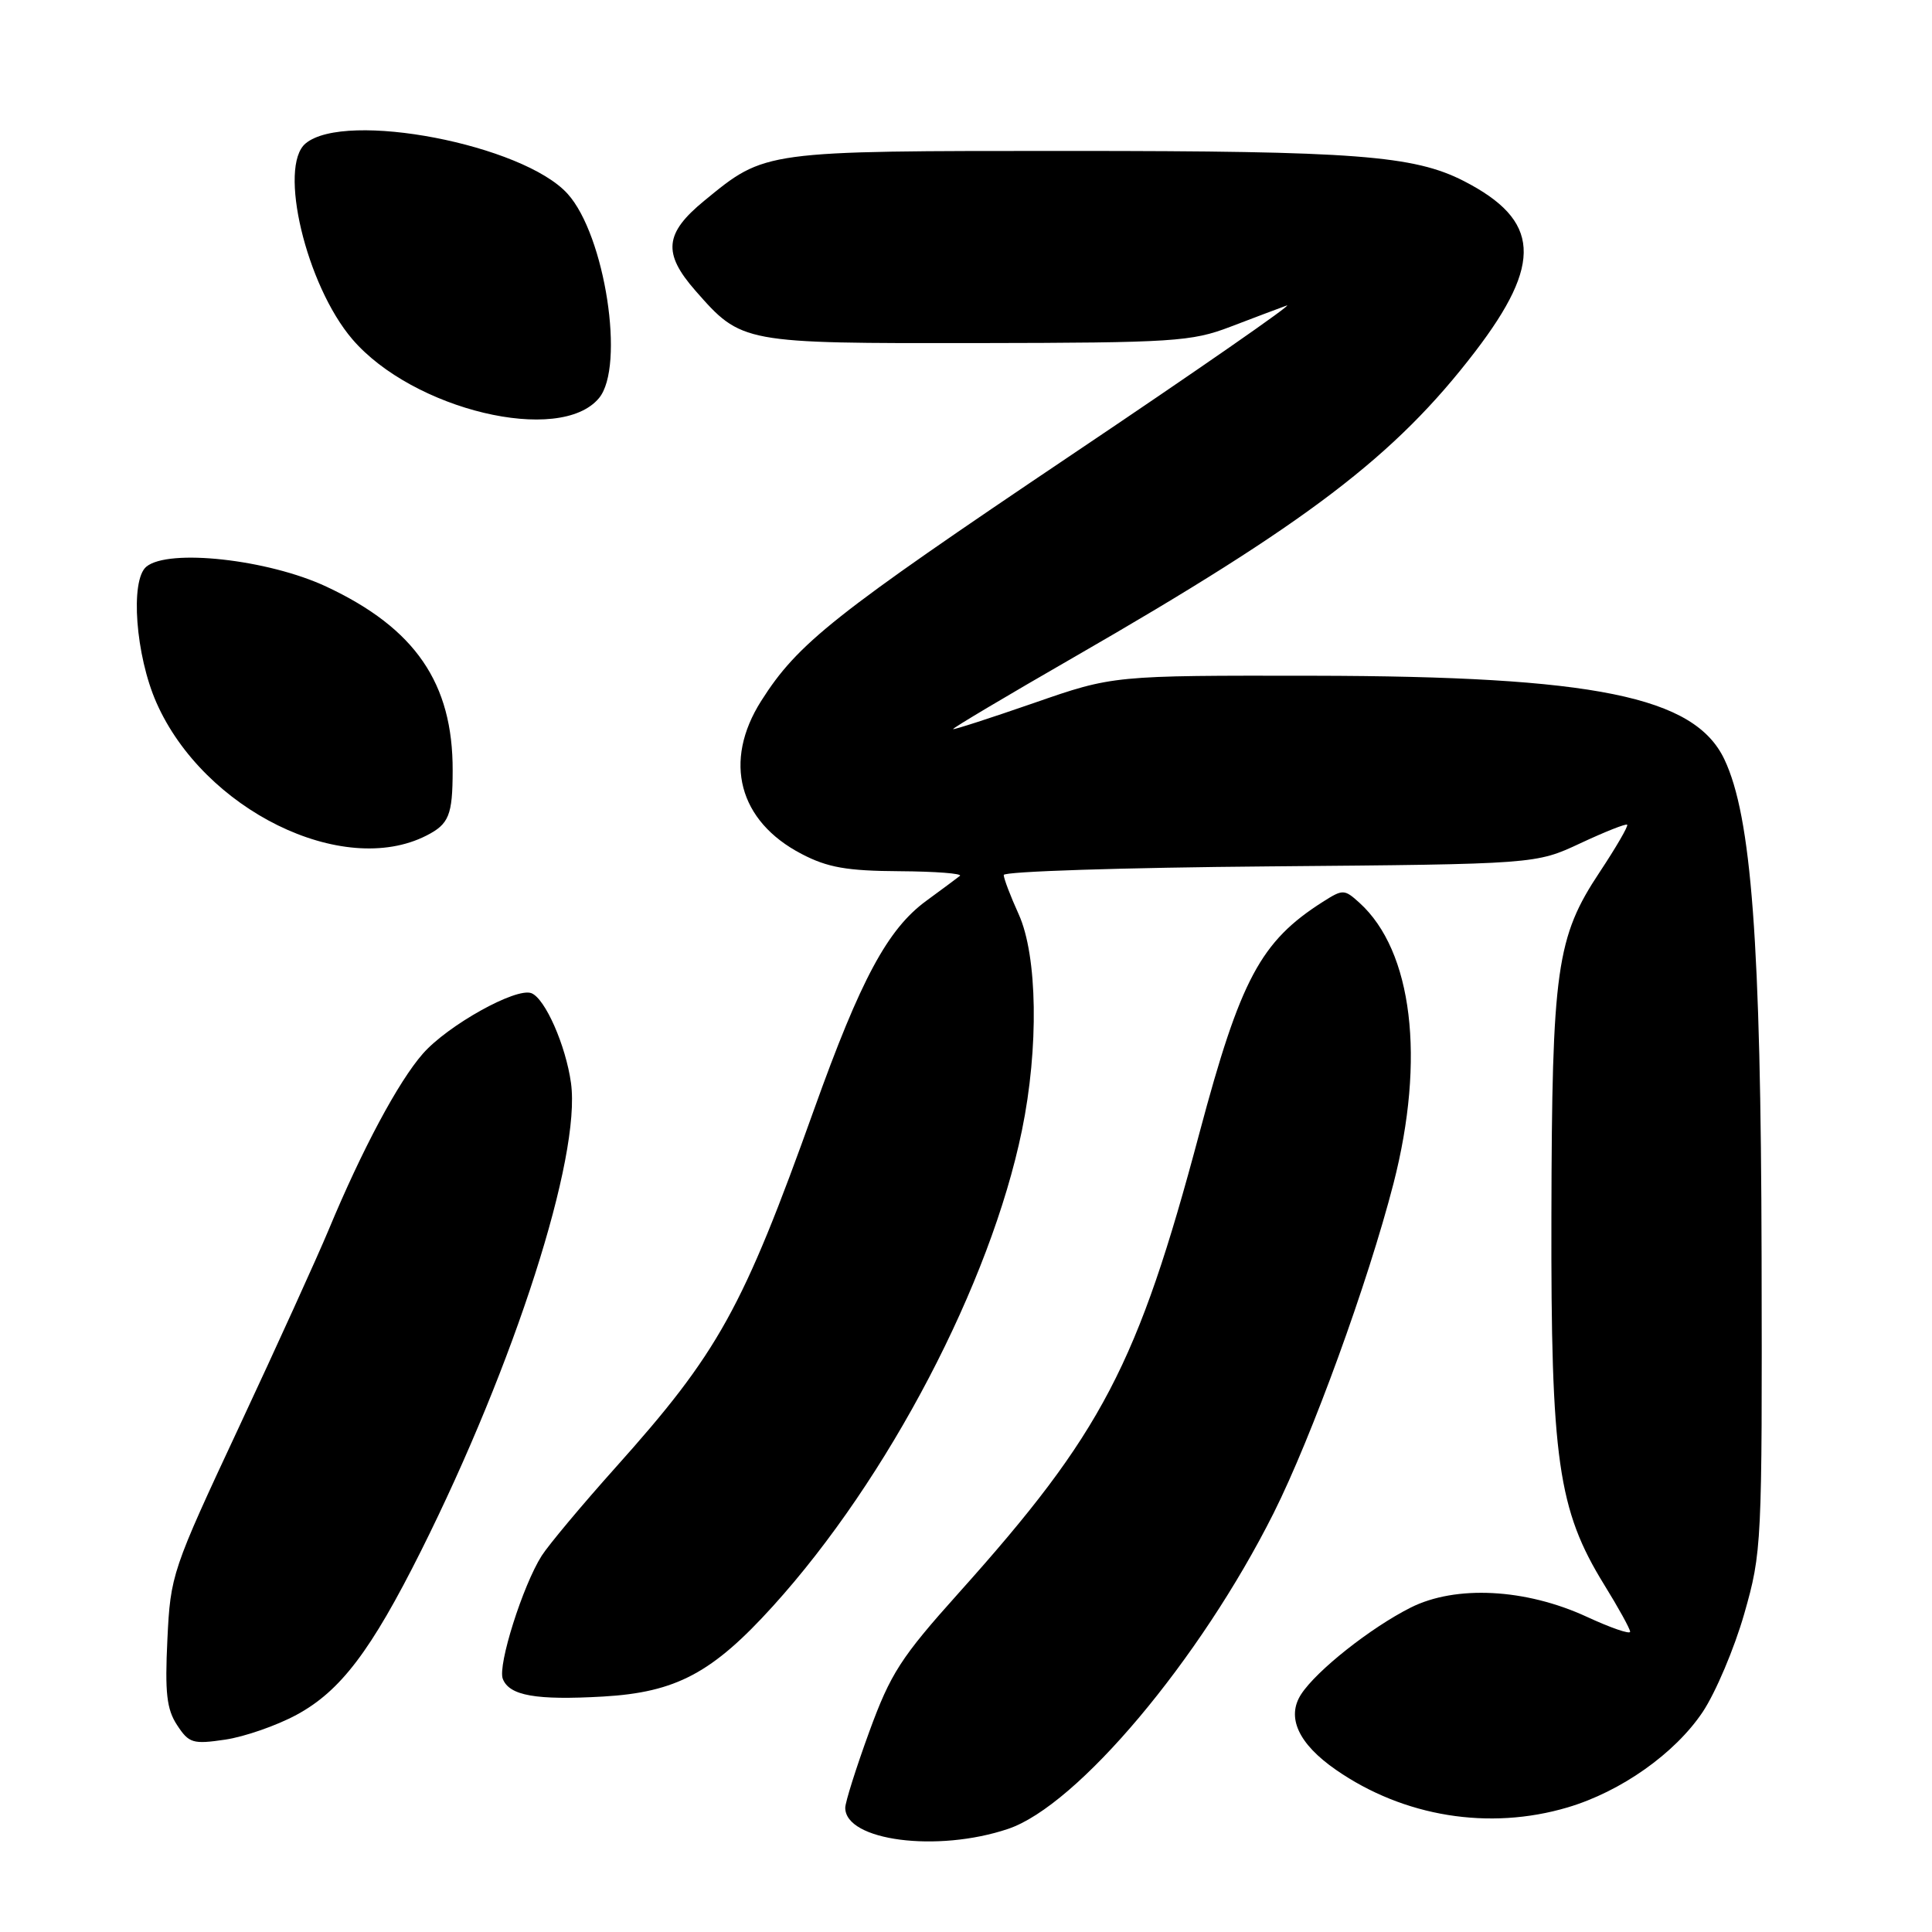 <?xml version="1.0" encoding="UTF-8" standalone="no"?>
<!DOCTYPE svg PUBLIC "-//W3C//DTD SVG 1.1//EN" "http://www.w3.org/Graphics/SVG/1.1/DTD/svg11.dtd" >
<svg xmlns="http://www.w3.org/2000/svg" xmlns:xlink="http://www.w3.org/1999/xlink" version="1.1" viewBox="0 0 256 256">
 <g >
 <path fill="currentColor"
d=" M 133.57 242.34 C 142.76 239.26 159.01 219.93 168.76 200.50 C 173.82 190.40 181.26 169.95 184.64 156.84 C 188.90 140.28 187.17 125.99 180.13 119.62 C 178.13 117.81 177.94 117.81 175.28 119.50 C 167.04 124.74 164.37 129.74 158.95 150.06 C 150.74 180.89 146.03 189.89 127.04 211.07 C 119.36 219.63 118.00 221.75 115.18 229.47 C 113.43 234.27 112.00 238.81 112.00 239.54 C 112.00 243.91 124.19 245.50 133.57 242.34 Z  M 207.72 239.49 C 214.80 237.39 221.94 232.34 225.62 226.84 C 227.33 224.27 229.81 218.42 231.12 213.84 C 233.45 205.67 233.50 204.72 233.42 166.50 C 233.33 124.87 232.08 108.18 228.49 100.62 C 224.54 92.29 211.32 89.60 174.00 89.54 C 147.50 89.50 147.50 89.50 137.00 93.15 C 131.22 95.15 126.41 96.71 126.29 96.61 C 126.18 96.50 133.38 92.22 142.29 87.09 C 173.31 69.23 184.86 60.43 195.45 46.61 C 204.46 34.84 204.09 29.19 193.97 23.99 C 187.35 20.60 179.55 20.00 141.78 20.00 C 101.02 20.00 101.44 19.94 93.33 26.59 C 88.05 30.91 87.79 33.55 92.15 38.52 C 98.28 45.50 98.32 45.50 129.50 45.46 C 155.49 45.42 157.89 45.26 163.00 43.31 C 166.03 42.15 169.40 40.88 170.50 40.48 C 171.60 40.08 158.78 48.99 142.00 60.26 C 110.46 81.47 105.71 85.23 100.86 92.88 C 95.78 100.89 97.87 108.81 106.21 113.15 C 109.65 114.95 112.22 115.40 119.19 115.44 C 123.98 115.47 127.58 115.75 127.19 116.06 C 126.81 116.36 124.81 117.85 122.73 119.37 C 117.62 123.11 114.05 129.75 107.89 146.95 C 98.40 173.47 95.21 179.21 81.52 194.50 C 77.09 199.45 72.71 204.69 71.78 206.14 C 69.28 210.07 65.93 220.65 66.62 222.45 C 67.48 224.69 71.02 225.31 79.93 224.80 C 89.60 224.24 94.41 221.67 102.43 212.81 C 117.69 195.96 131.24 170.06 135.41 149.79 C 137.66 138.87 137.48 126.65 134.98 121.14 C 133.89 118.74 133.00 116.40 133.00 115.94 C 133.00 115.47 148.86 114.96 168.25 114.80 C 203.50 114.50 203.50 114.50 209.40 111.74 C 212.65 110.22 215.44 109.11 215.61 109.28 C 215.78 109.45 214.15 112.26 211.99 115.52 C 206.23 124.19 205.64 128.36 205.57 161.00 C 205.49 193.42 206.44 200.04 212.55 209.96 C 214.45 213.03 216.00 215.84 216.00 216.21 C 216.00 216.59 213.41 215.69 210.25 214.23 C 202.15 210.49 192.88 210.01 186.91 213.02 C 181.63 215.68 174.48 221.33 172.42 224.48 C 170.42 227.53 172.04 231.06 177.02 234.51 C 186.00 240.74 197.34 242.57 207.72 239.49 Z  M 39.30 227.22 C 45.12 224.07 49.15 218.76 55.79 205.50 C 68.22 180.65 77.00 153.28 75.66 143.51 C 74.97 138.52 72.23 132.30 70.41 131.60 C 68.37 130.82 59.34 135.85 56.03 139.62 C 52.79 143.31 47.98 152.30 43.53 163.00 C 42.04 166.57 36.72 178.28 31.71 189.00 C 22.77 208.12 22.59 208.67 22.18 217.24 C 21.84 224.30 22.08 226.48 23.47 228.59 C 25.04 230.99 25.56 231.14 29.84 230.51 C 32.40 230.13 36.66 228.65 39.30 227.22 Z  M 56.50 110.72 C 59.49 109.20 59.97 108.02 59.98 102.12 C 60.02 90.52 55.02 83.24 43.24 77.73 C 35.53 74.12 22.31 72.66 19.39 75.09 C 17.22 76.89 17.97 86.87 20.73 93.11 C 27.00 107.31 45.41 116.37 56.50 110.72 Z  M 79.37 52.75 C 82.85 48.57 80.18 31.17 75.21 25.68 C 69.31 19.15 45.78 14.62 40.50 19.00 C 36.82 22.05 40.57 37.80 46.68 44.94 C 54.70 54.31 74.20 58.98 79.37 52.75 Z "/>
</g>
</svg>